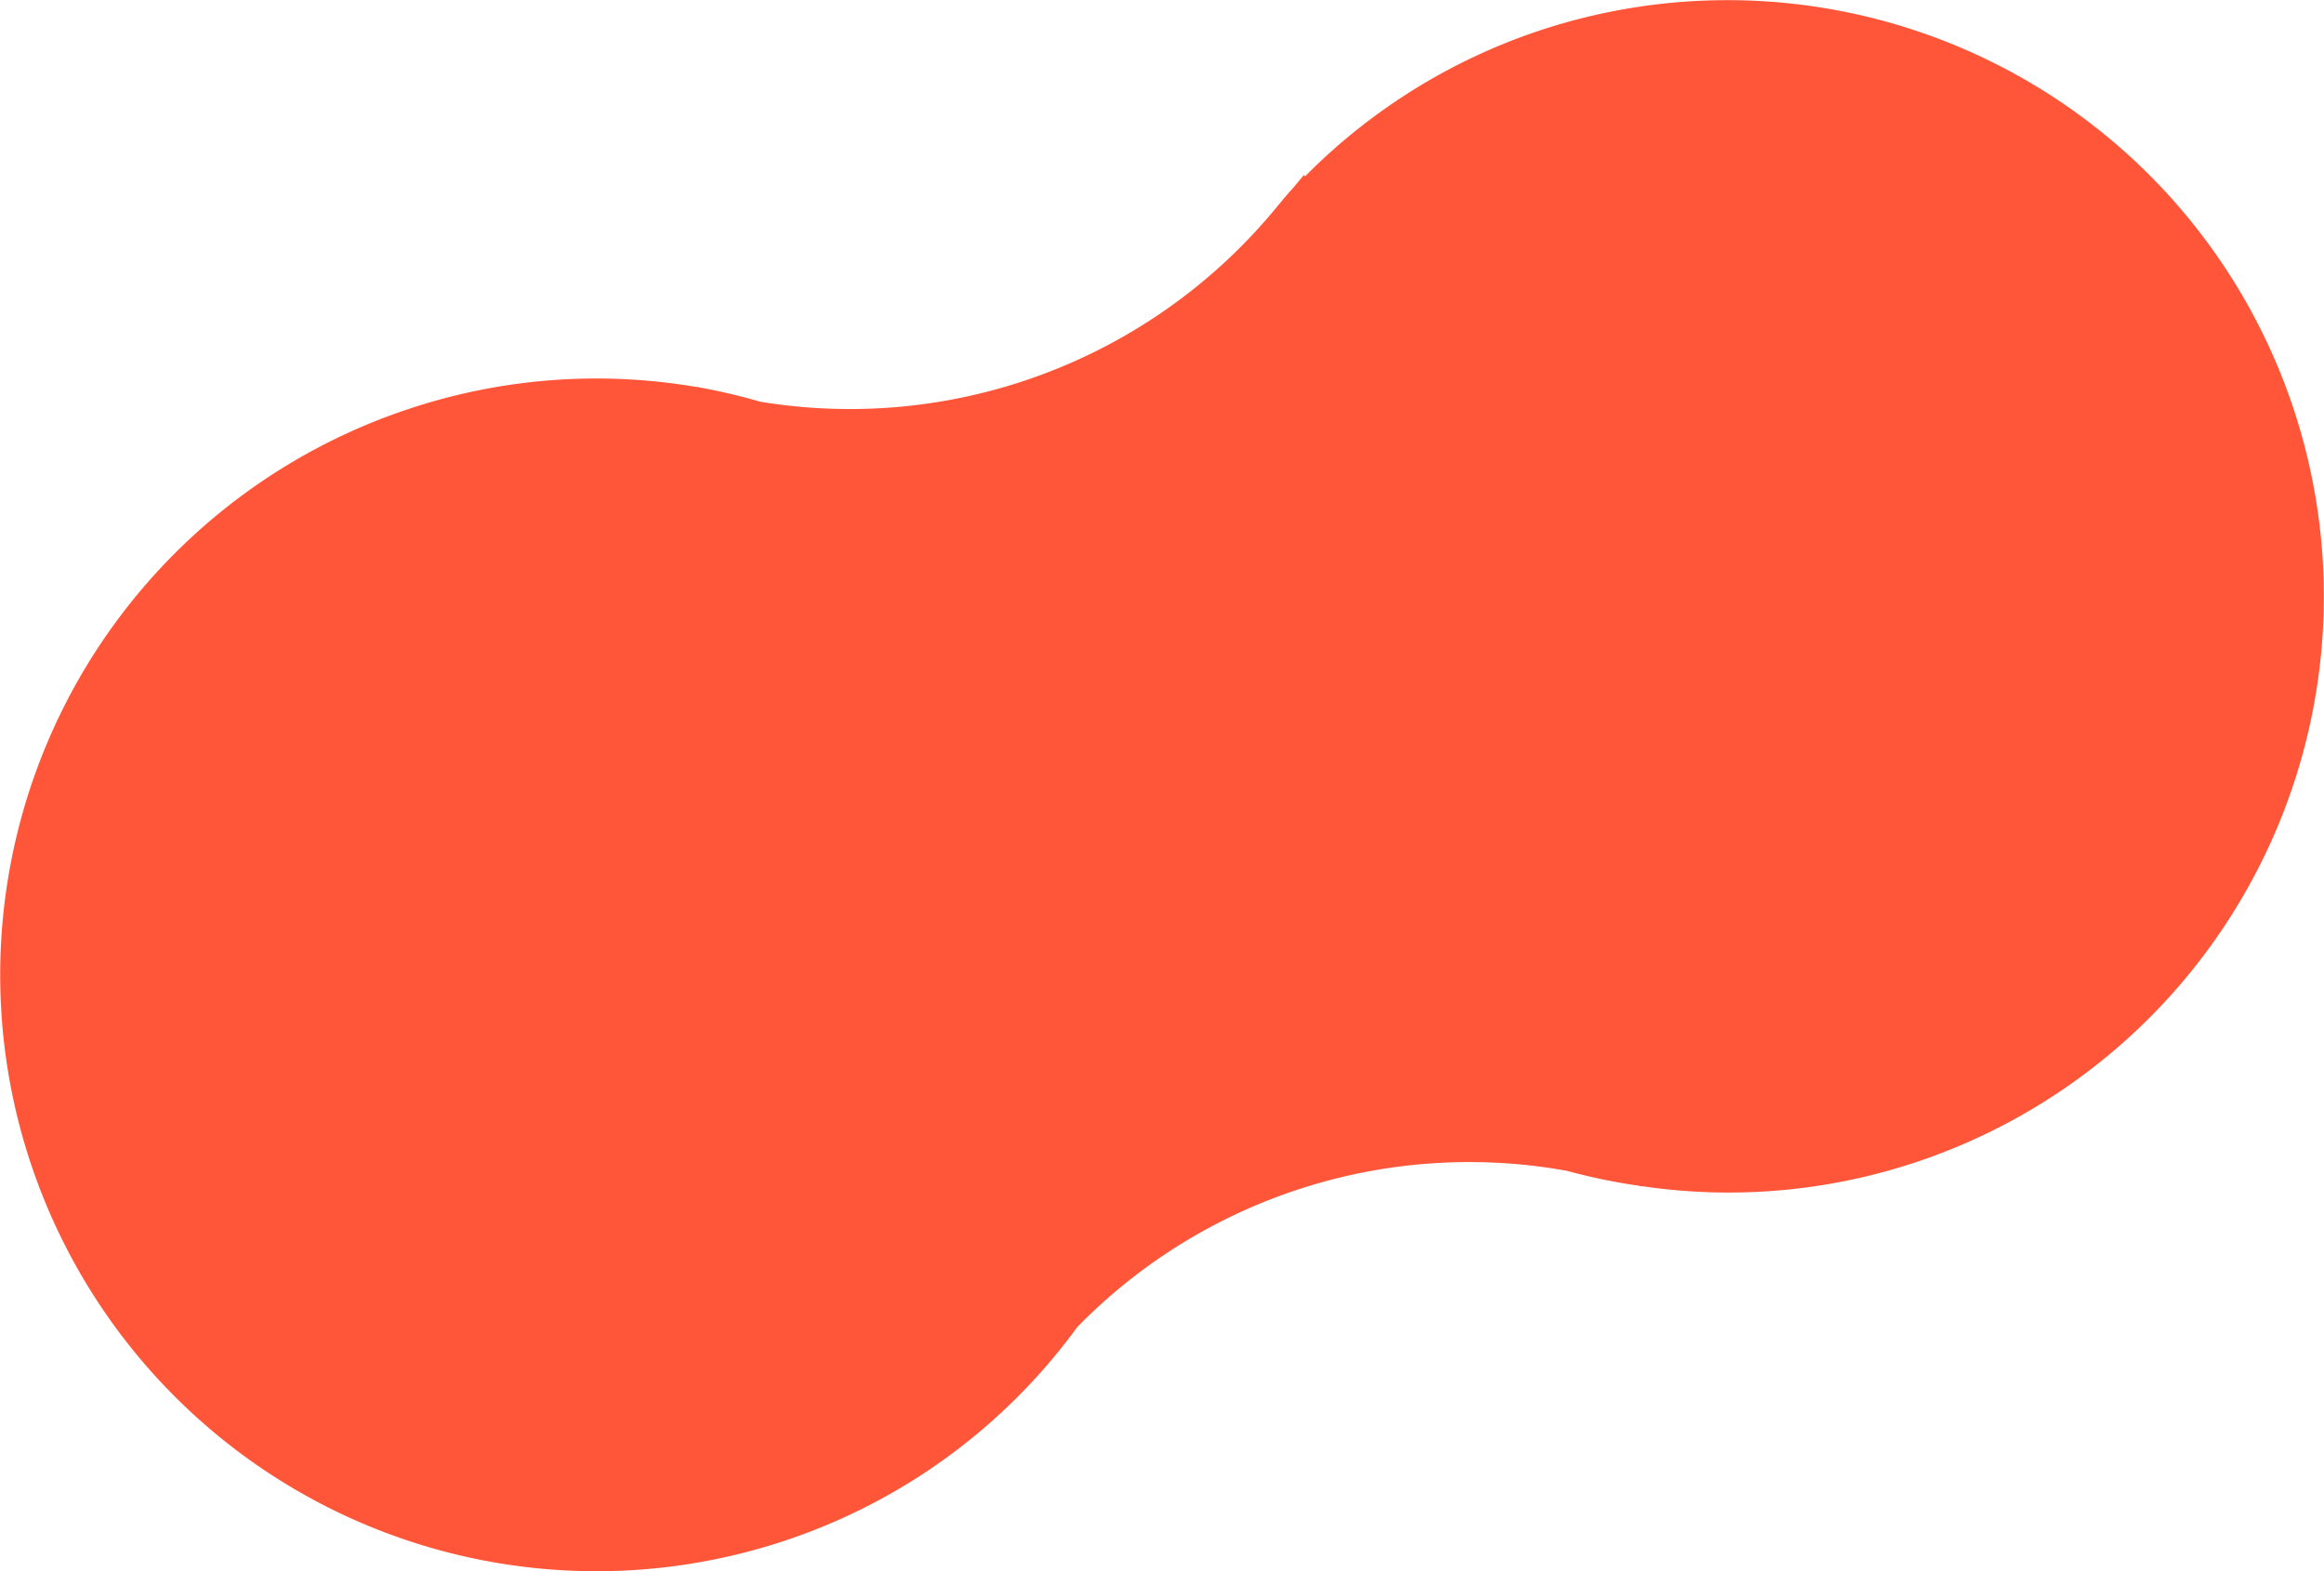<svg xmlns="http://www.w3.org/2000/svg" width="46.849" height="31.678" viewBox="0 0 46.849 31.678">
  <g id="pv_box_tecnologia_dois" transform="translate(-45 -217.825)">
    <path id="Caminho_3668" data-name="Caminho 3668" d="M0,0A12.022,12.022,0,0,0-15.214-7.586a11.965,11.965,0,0,0-4.7,2.929l-.03-.022c-.073.093-.147.178-.221.267-.138.148-.263.307-.393.461A11.127,11.127,0,0,1-30.9-.112,11.935,11.935,0,0,0-32.127-.4l-.043-.014,0,.008a11.965,11.965,0,0,0-5.842.449A12.022,12.022,0,0,0-45.6,15.258a12.02,12.02,0,0,0,15.214,7.585,11.956,11.956,0,0,0,5.877-4.3,11.049,11.049,0,0,1,9.871-3.15,11.978,11.978,0,0,0,1.449.3l.065.016,0-.007a11.941,11.941,0,0,0,5.536-.488A12.021,12.021,0,0,0,0,0" transform="translate(91.225 226.035)" fill="#ff5639"/>
  </g>
</svg>
